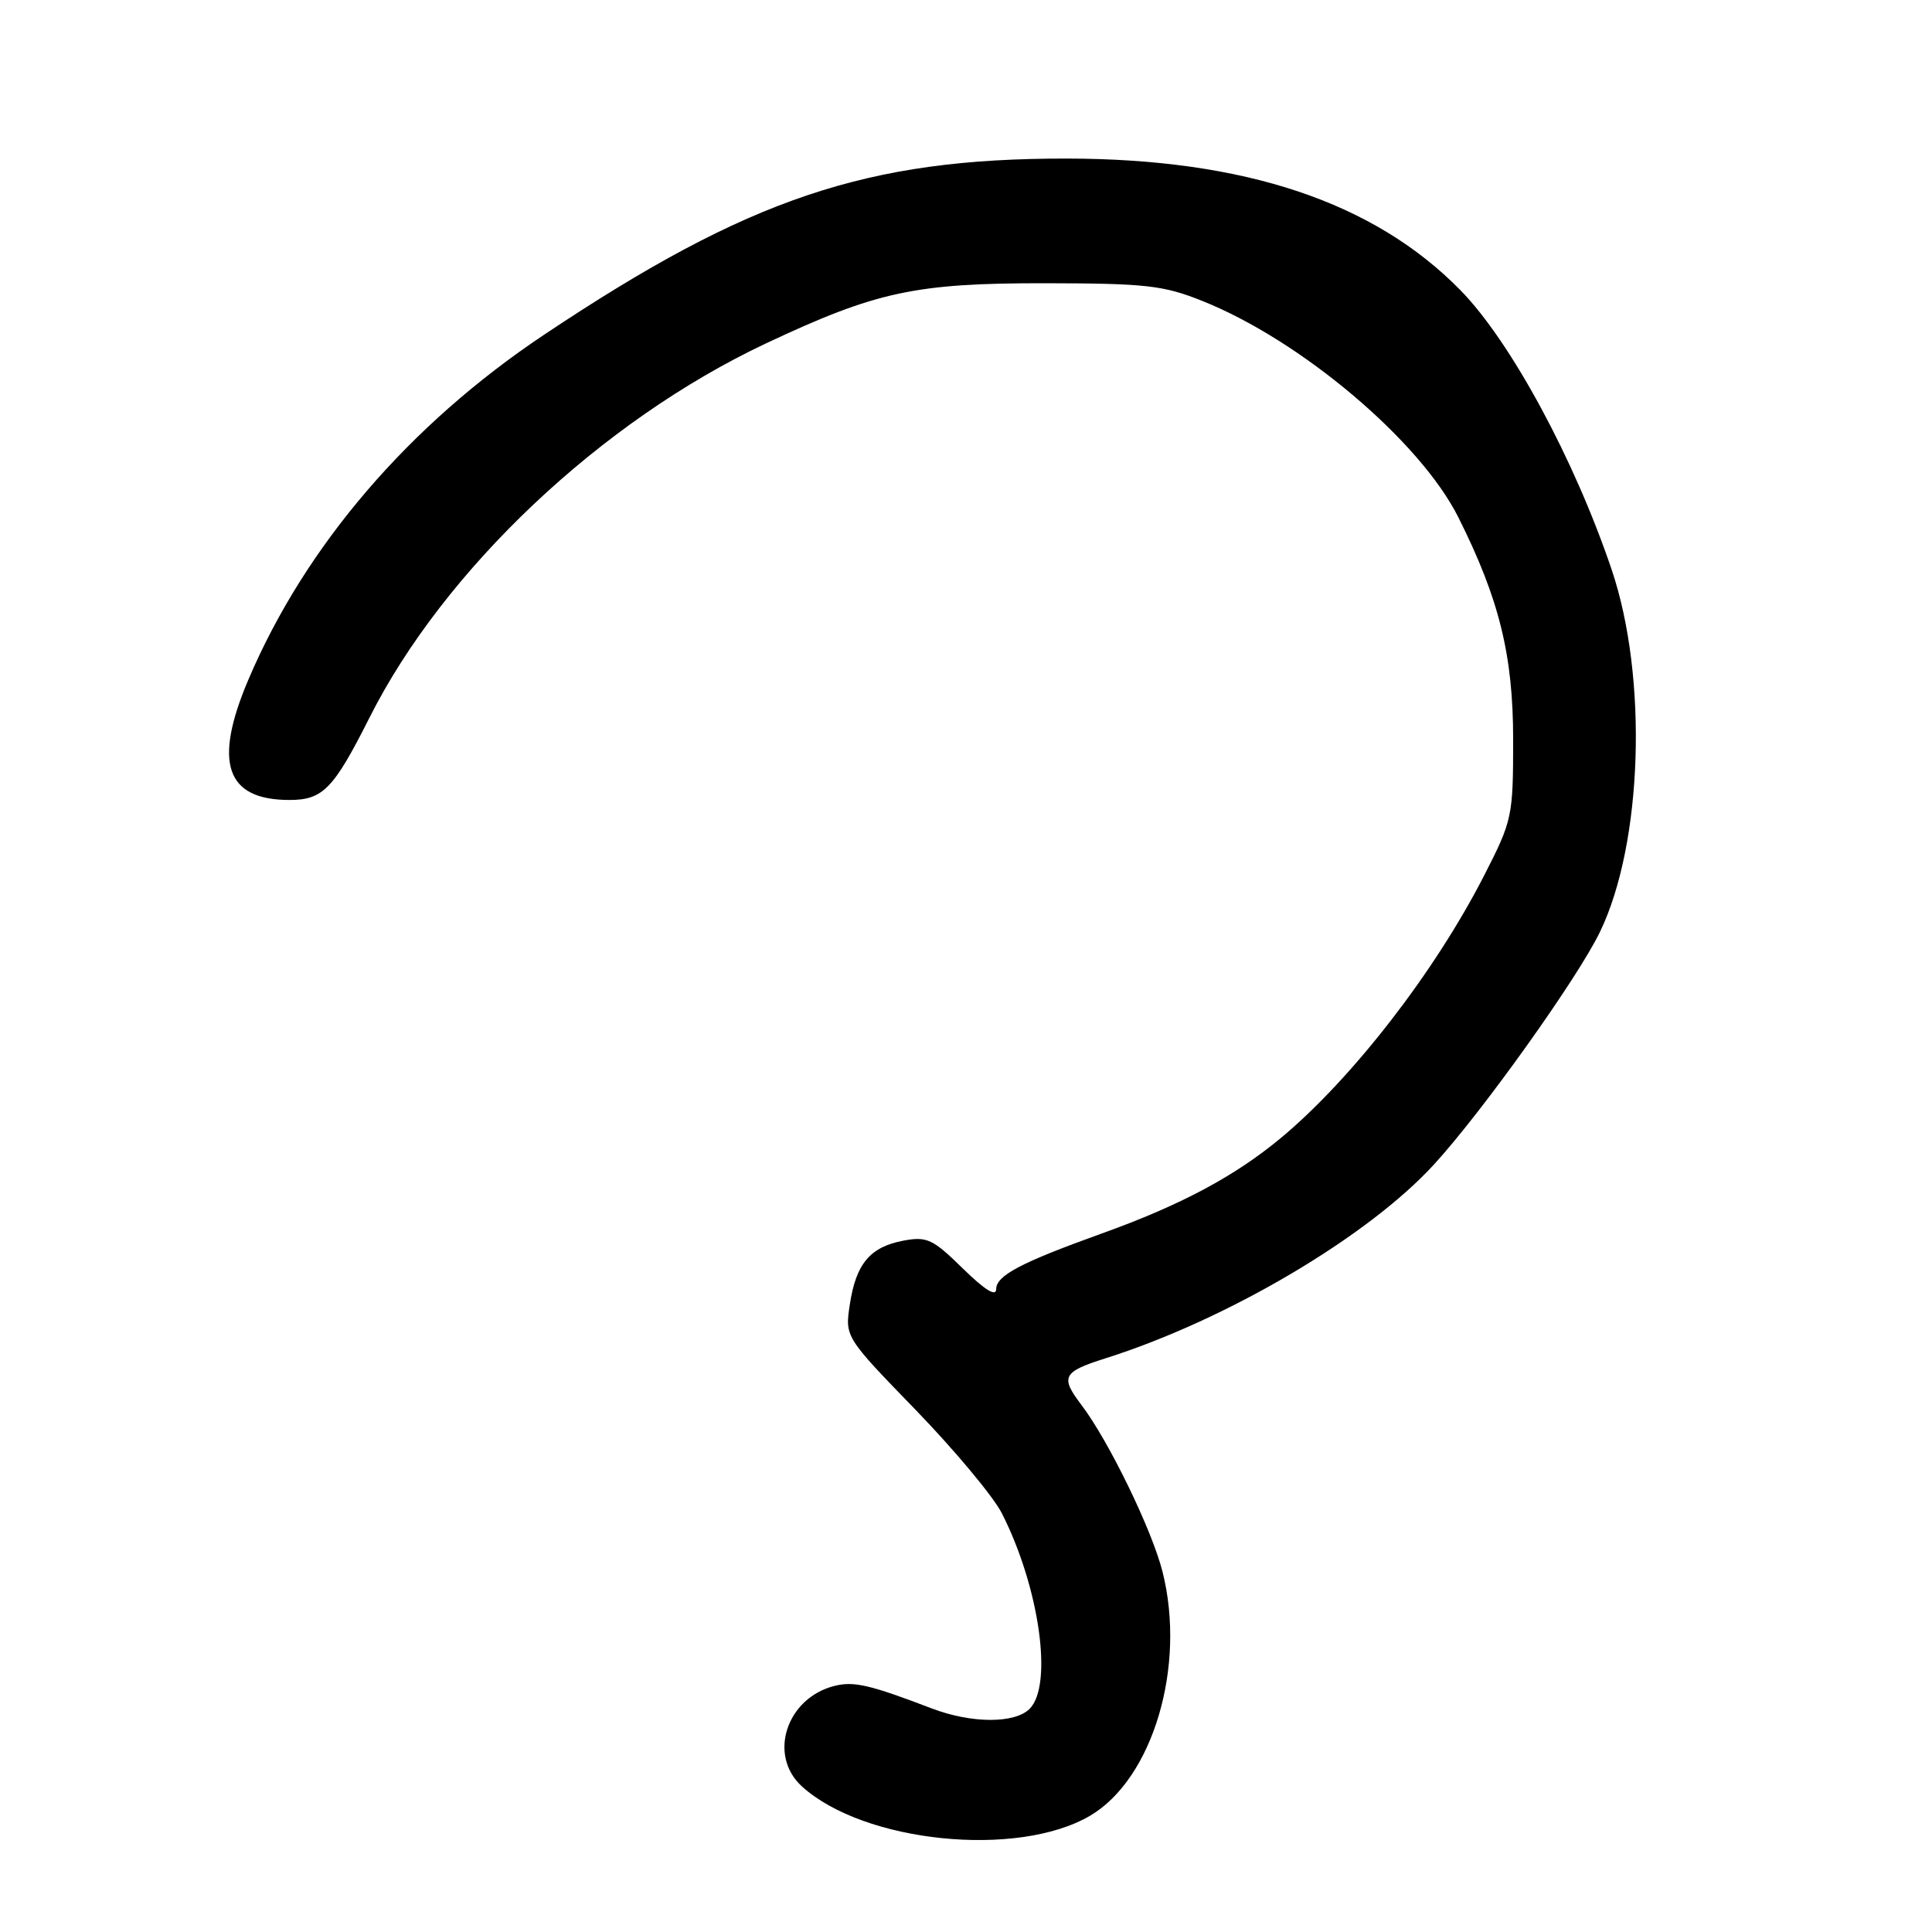 <?xml version="1.0" encoding="UTF-8" standalone="no"?>
<!DOCTYPE svg PUBLIC "-//W3C//DTD SVG 1.1//EN" "http://www.w3.org/Graphics/SVG/1.1/DTD/svg11.dtd" >
<svg xmlns="http://www.w3.org/2000/svg" xmlns:xlink="http://www.w3.org/1999/xlink" version="1.1" viewBox="0 0 256 256">
 <g >
 <path fill="currentColor"
d=" M 144.43 240.60 C 152.76 235.71 157.20 220.79 154.04 208.26 C 152.65 202.74 146.91 190.92 143.30 186.17 C 140.46 182.43 140.80 181.78 146.50 179.98 C 162.63 174.87 181.26 163.87 190.03 154.28 C 196.45 147.26 209.04 129.62 211.99 123.51 C 217.67 111.80 218.38 89.77 213.56 75.50 C 208.60 60.82 200.15 45.21 193.50 38.44 C 182.04 26.76 164.93 21.04 141.38 21.01 C 114.85 20.98 99.23 26.24 72.13 44.33 C 54.20 56.29 40.46 72.31 32.91 90.06 C 28.23 101.06 29.92 106.00 38.36 106.00 C 42.78 106.00 44.20 104.54 48.94 95.13 C 58.82 75.47 79.68 55.78 101.50 45.50 C 116.10 38.63 121.27 37.51 138.50 37.53 C 151.82 37.55 154.15 37.81 159.30 39.87 C 172.40 45.10 188.17 58.43 193.24 68.55 C 198.66 79.37 200.50 86.83 200.50 98.00 C 200.50 108.20 200.39 108.71 196.67 115.98 C 190.13 128.78 179.17 142.93 169.72 150.79 C 163.62 155.86 156.45 159.69 146.03 163.43 C 135.26 167.30 132.00 169.02 132.00 170.82 C 132.00 171.87 130.48 170.92 127.58 168.08 C 123.61 164.18 122.82 163.81 119.72 164.39 C 115.30 165.22 113.43 167.44 112.61 172.82 C 111.95 177.15 111.95 177.15 121.33 186.82 C 126.49 192.15 131.62 198.30 132.74 200.50 C 137.72 210.27 139.57 223.29 136.43 226.43 C 134.45 228.40 128.74 228.38 123.50 226.39 C 115.24 223.23 113.14 222.75 110.58 223.39 C 104.20 224.99 101.73 232.58 106.25 236.70 C 114.44 244.16 134.80 246.24 144.43 240.60 Z "/>
</g>
</svg>